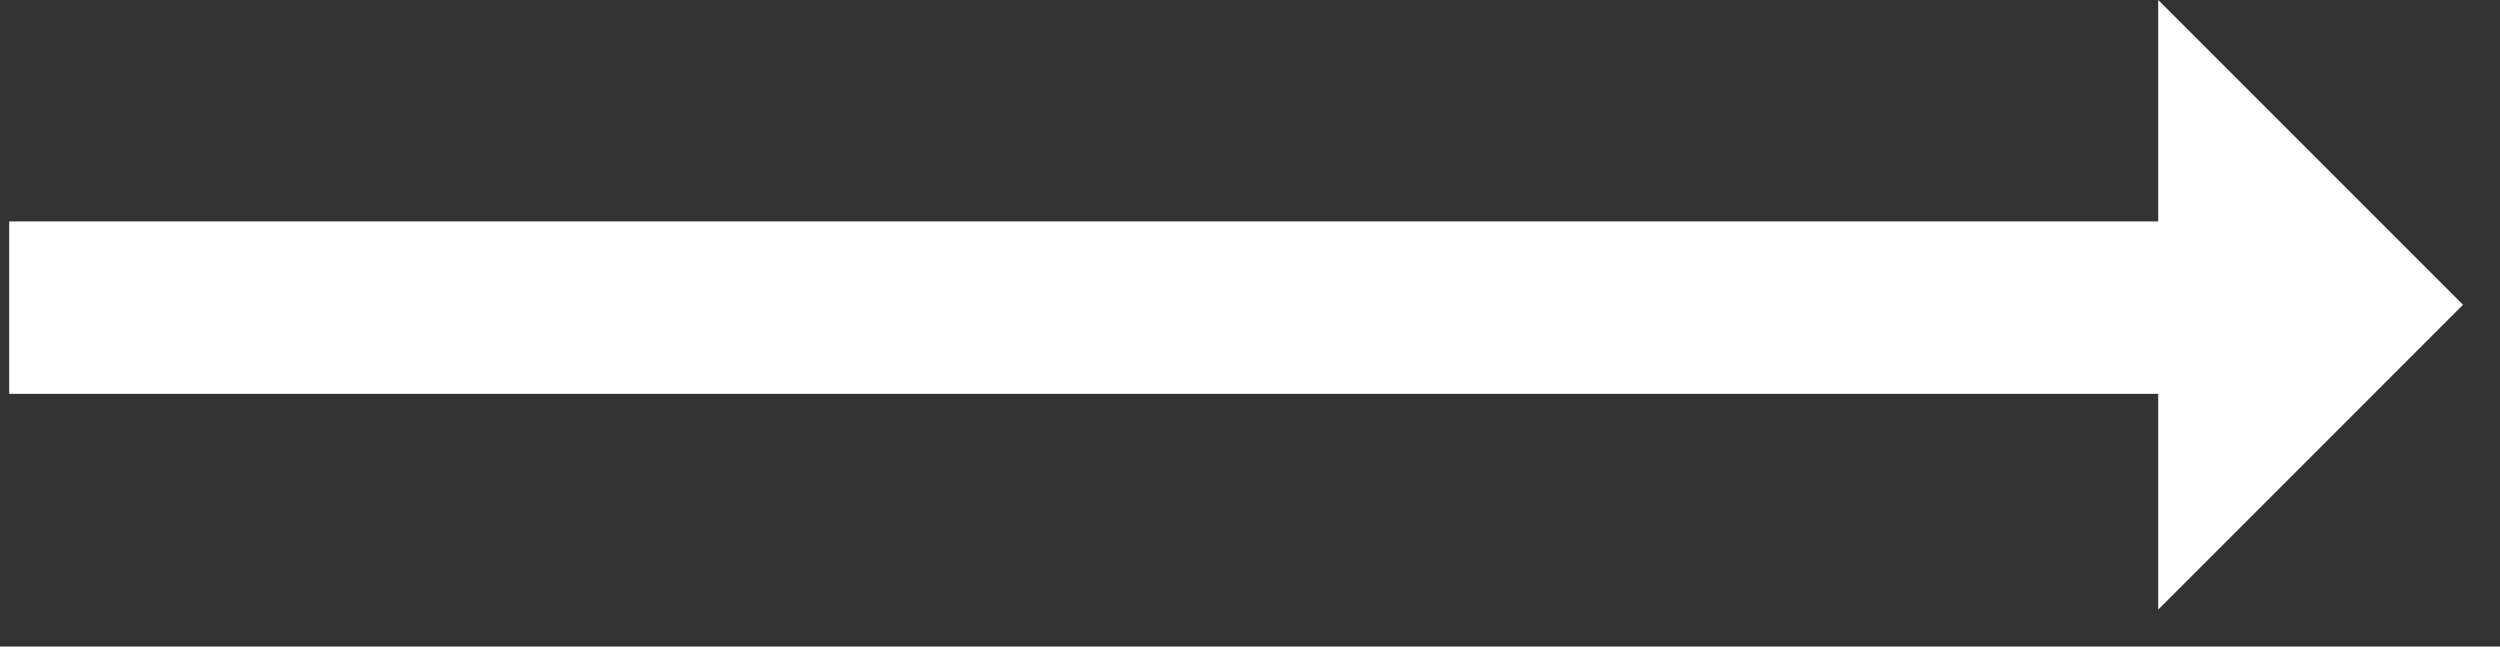 <svg width="58" height="15" viewBox="0 0 58 15" fill="none" xmlns="http://www.w3.org/2000/svg">
<rect x="0" y="0" width="58" height="15" fill="#333333" stroke="none"/>
<line x1="0.213" y1="7.137" x2="50.213" y2="7.137" stroke="white" stroke-width="4"/>
<path d="M50.071 0L57.142 7.071L50.071 14.142V7.071V0Z" fill="white"/>
</svg>
